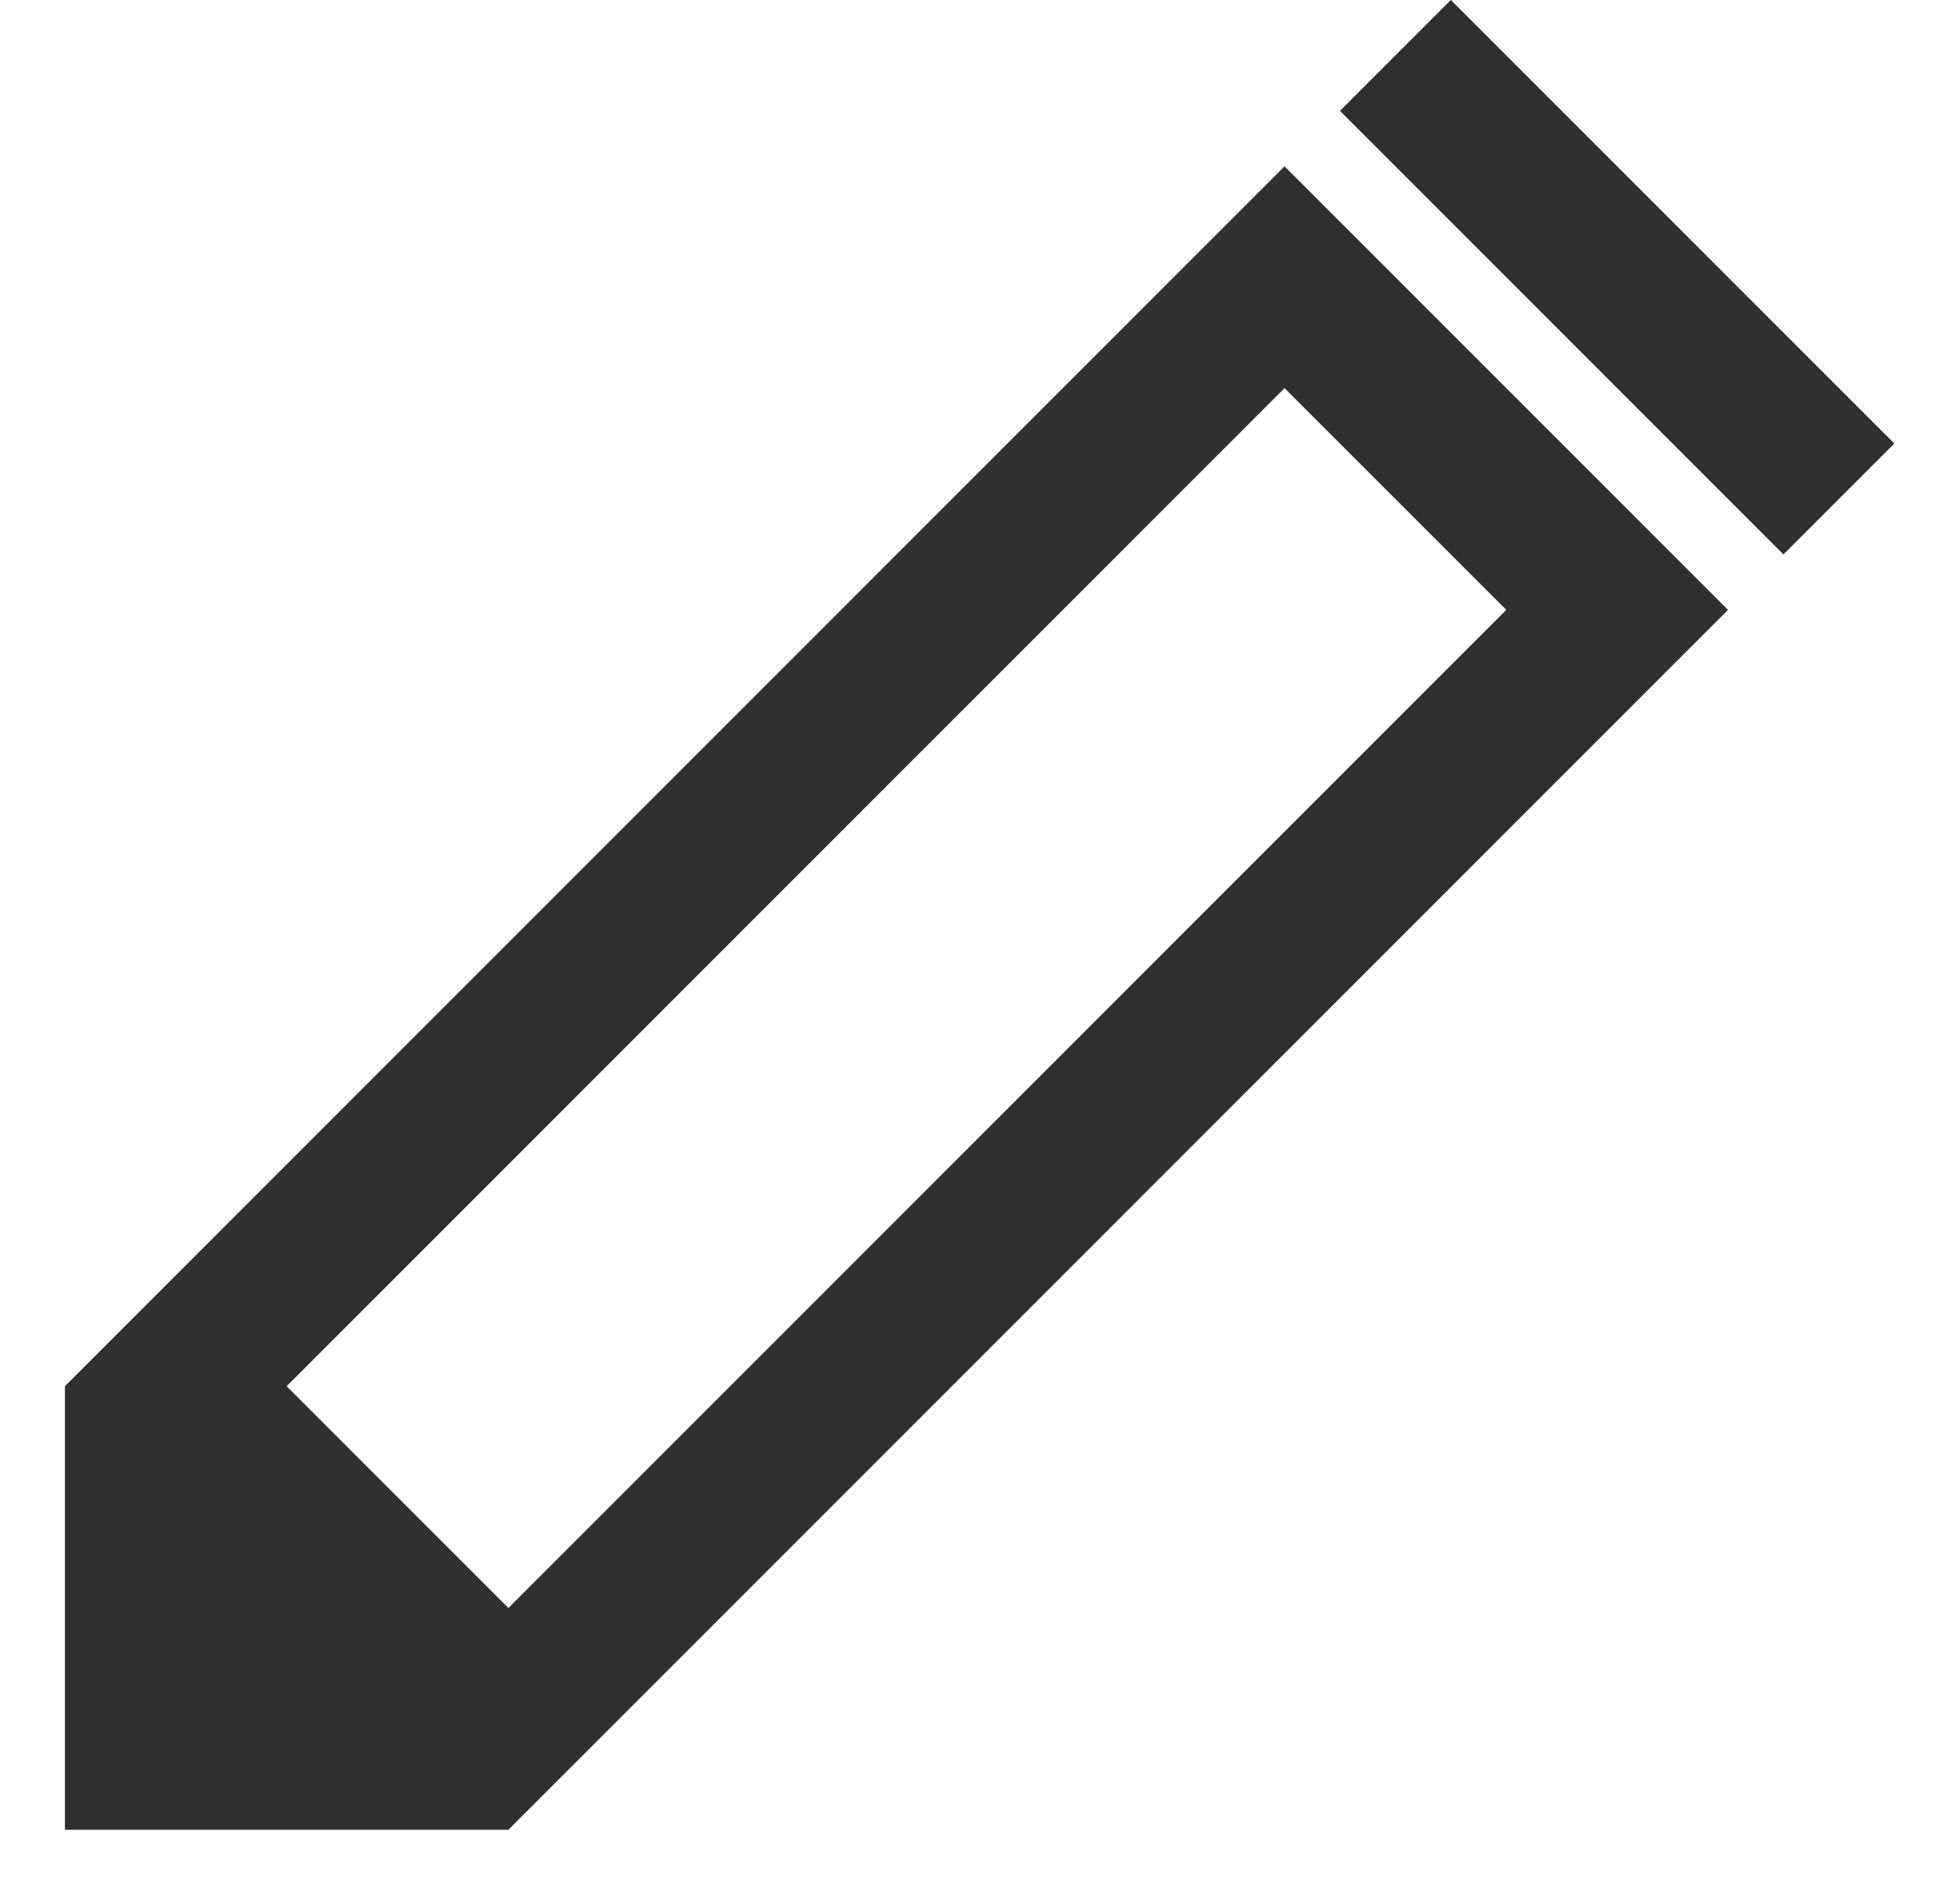 <?xml version="1.0" encoding="UTF-8"?>
<svg width="25px" height="24px" viewBox="0 0 25 24" version="1.1" xmlns="http://www.w3.org/2000/svg" xmlns:xlink="http://www.w3.org/1999/xlink">
    <!-- Generator: Sketch 54 (76480) - https://sketchapp.com -->
    <title>Mask</title>
    <desc>Created with Sketch.</desc>
    <defs>
        <path d="M11.081,3.581 L11.081,21.581 L15.081,21.581 L15.081,3.581 L11.081,3.581 Z M17.081,23.581 L13.081,27.581 L9.081,23.581 L9.081,1.581 L17.081,1.581 L17.081,23.581 Z M9.081,-1.419 L17.081,-1.419 L17.081,0.581 L9.081,0.581 L9.081,-1.419 Z" id="path-1"></path>
    </defs>
    <g id="role" stroke="none" stroke-width="1" fill="none" fill-rule="evenodd">
        <g id="Role-management-01-0619" transform="translate(-1853, -191)">
            <g id="Icon-/-Tint-/-Actionable---Light-Background-/-Active" transform="translate(1851, 191)">
                <mask id="mask-2" fill="white">
                    <use xlink:href="#path-1"></use>
                </mask>
                <use id="Mask" fill="#303030" fill-rule="nonzero" transform="translate(13.081, 13.081) rotate(-315) translate(-13.081, -13.081) " xlink:href="#path-1"></use>
            </g>
        </g>
    </g>
</svg>